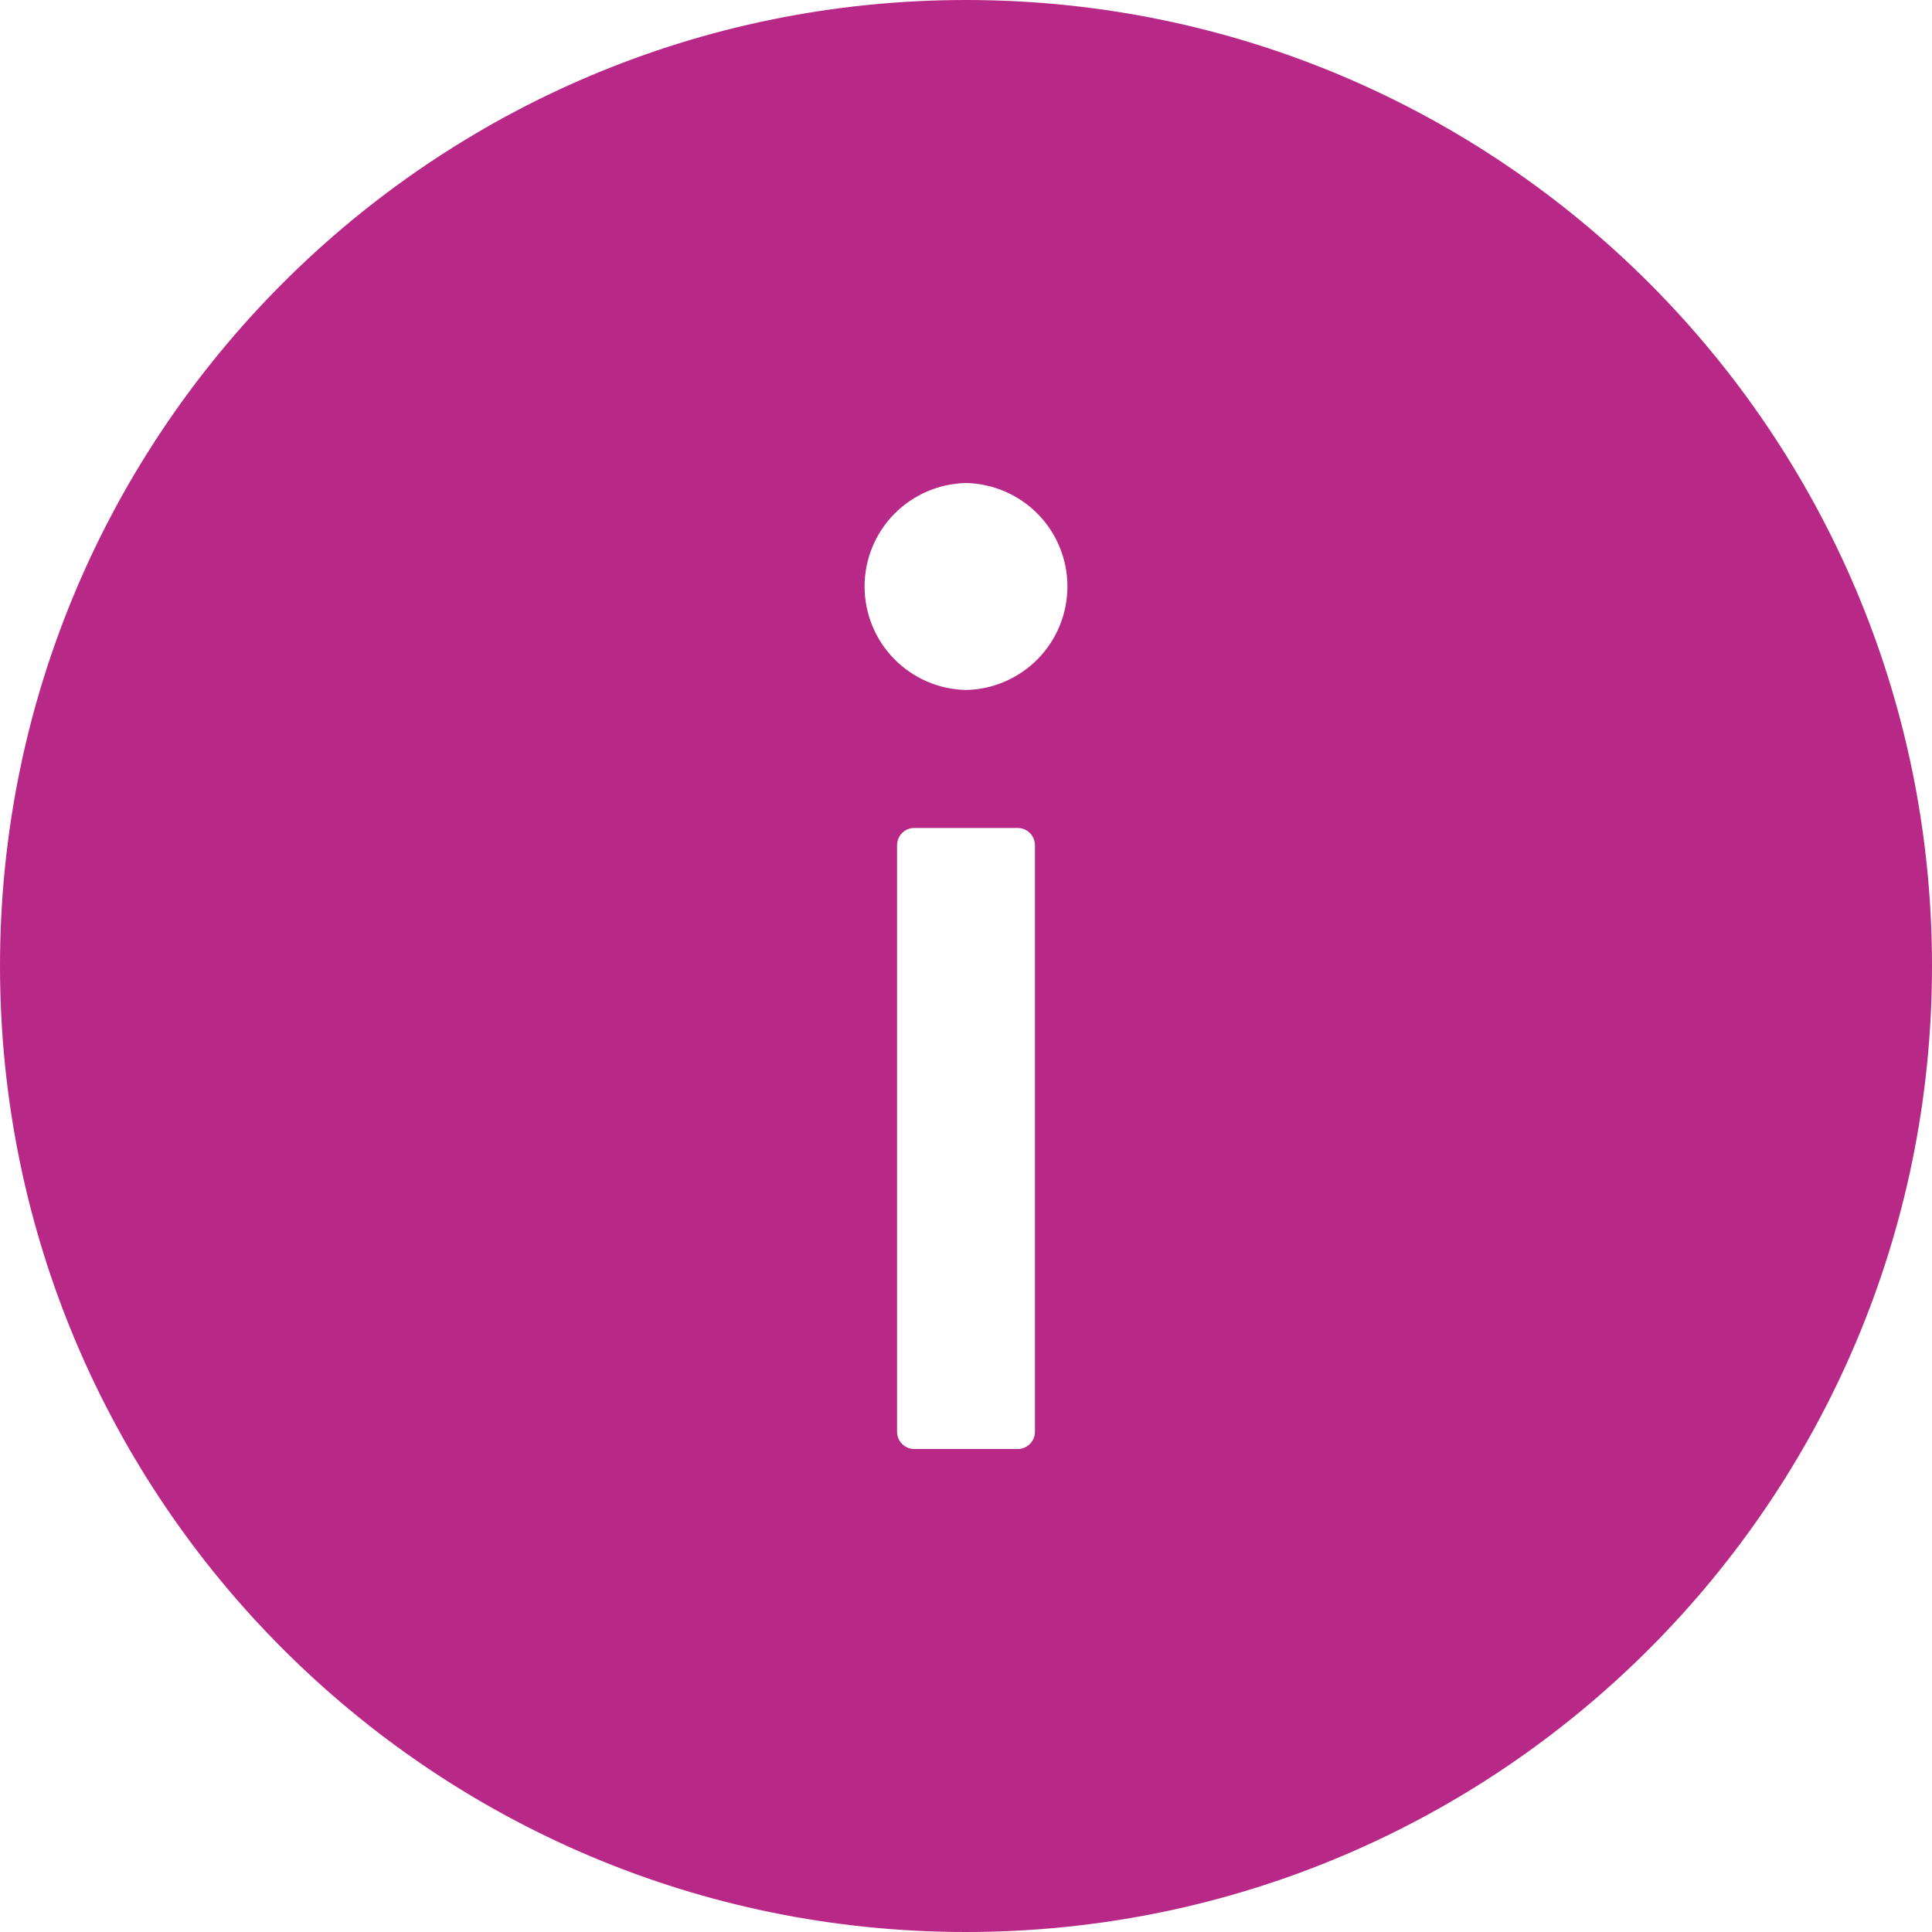 <svg width="16" height="16" viewBox="0 0 16 16" fill="none" xmlns="http://www.w3.org/2000/svg">
<path d="M8 0C12.418 0 16 3.582 16 8C16 12.418 12.418 16 8 16C3.582 16 0 12.418 0 8C0 3.582 3.582 0 8 0ZM7.429 11.857C7.429 11.936 7.493 12 7.571 12H8.429C8.507 12 8.571 11.936 8.571 11.857V7C8.571 6.921 8.507 6.857 8.429 6.857H7.571C7.493 6.857 7.429 6.921 7.429 7V11.857ZM8 5.714C8.224 5.71 8.438 5.617 8.595 5.457C8.752 5.297 8.84 5.081 8.84 4.857C8.84 4.633 8.752 4.417 8.595 4.257C8.438 4.097 8.224 4.005 8 4C7.776 4.005 7.562 4.097 7.405 4.257C7.248 4.417 7.16 4.633 7.16 4.857C7.16 5.081 7.248 5.297 7.405 5.457C7.562 5.617 7.776 5.71 8 5.714Z" fill="#B82887"/>
</svg>
